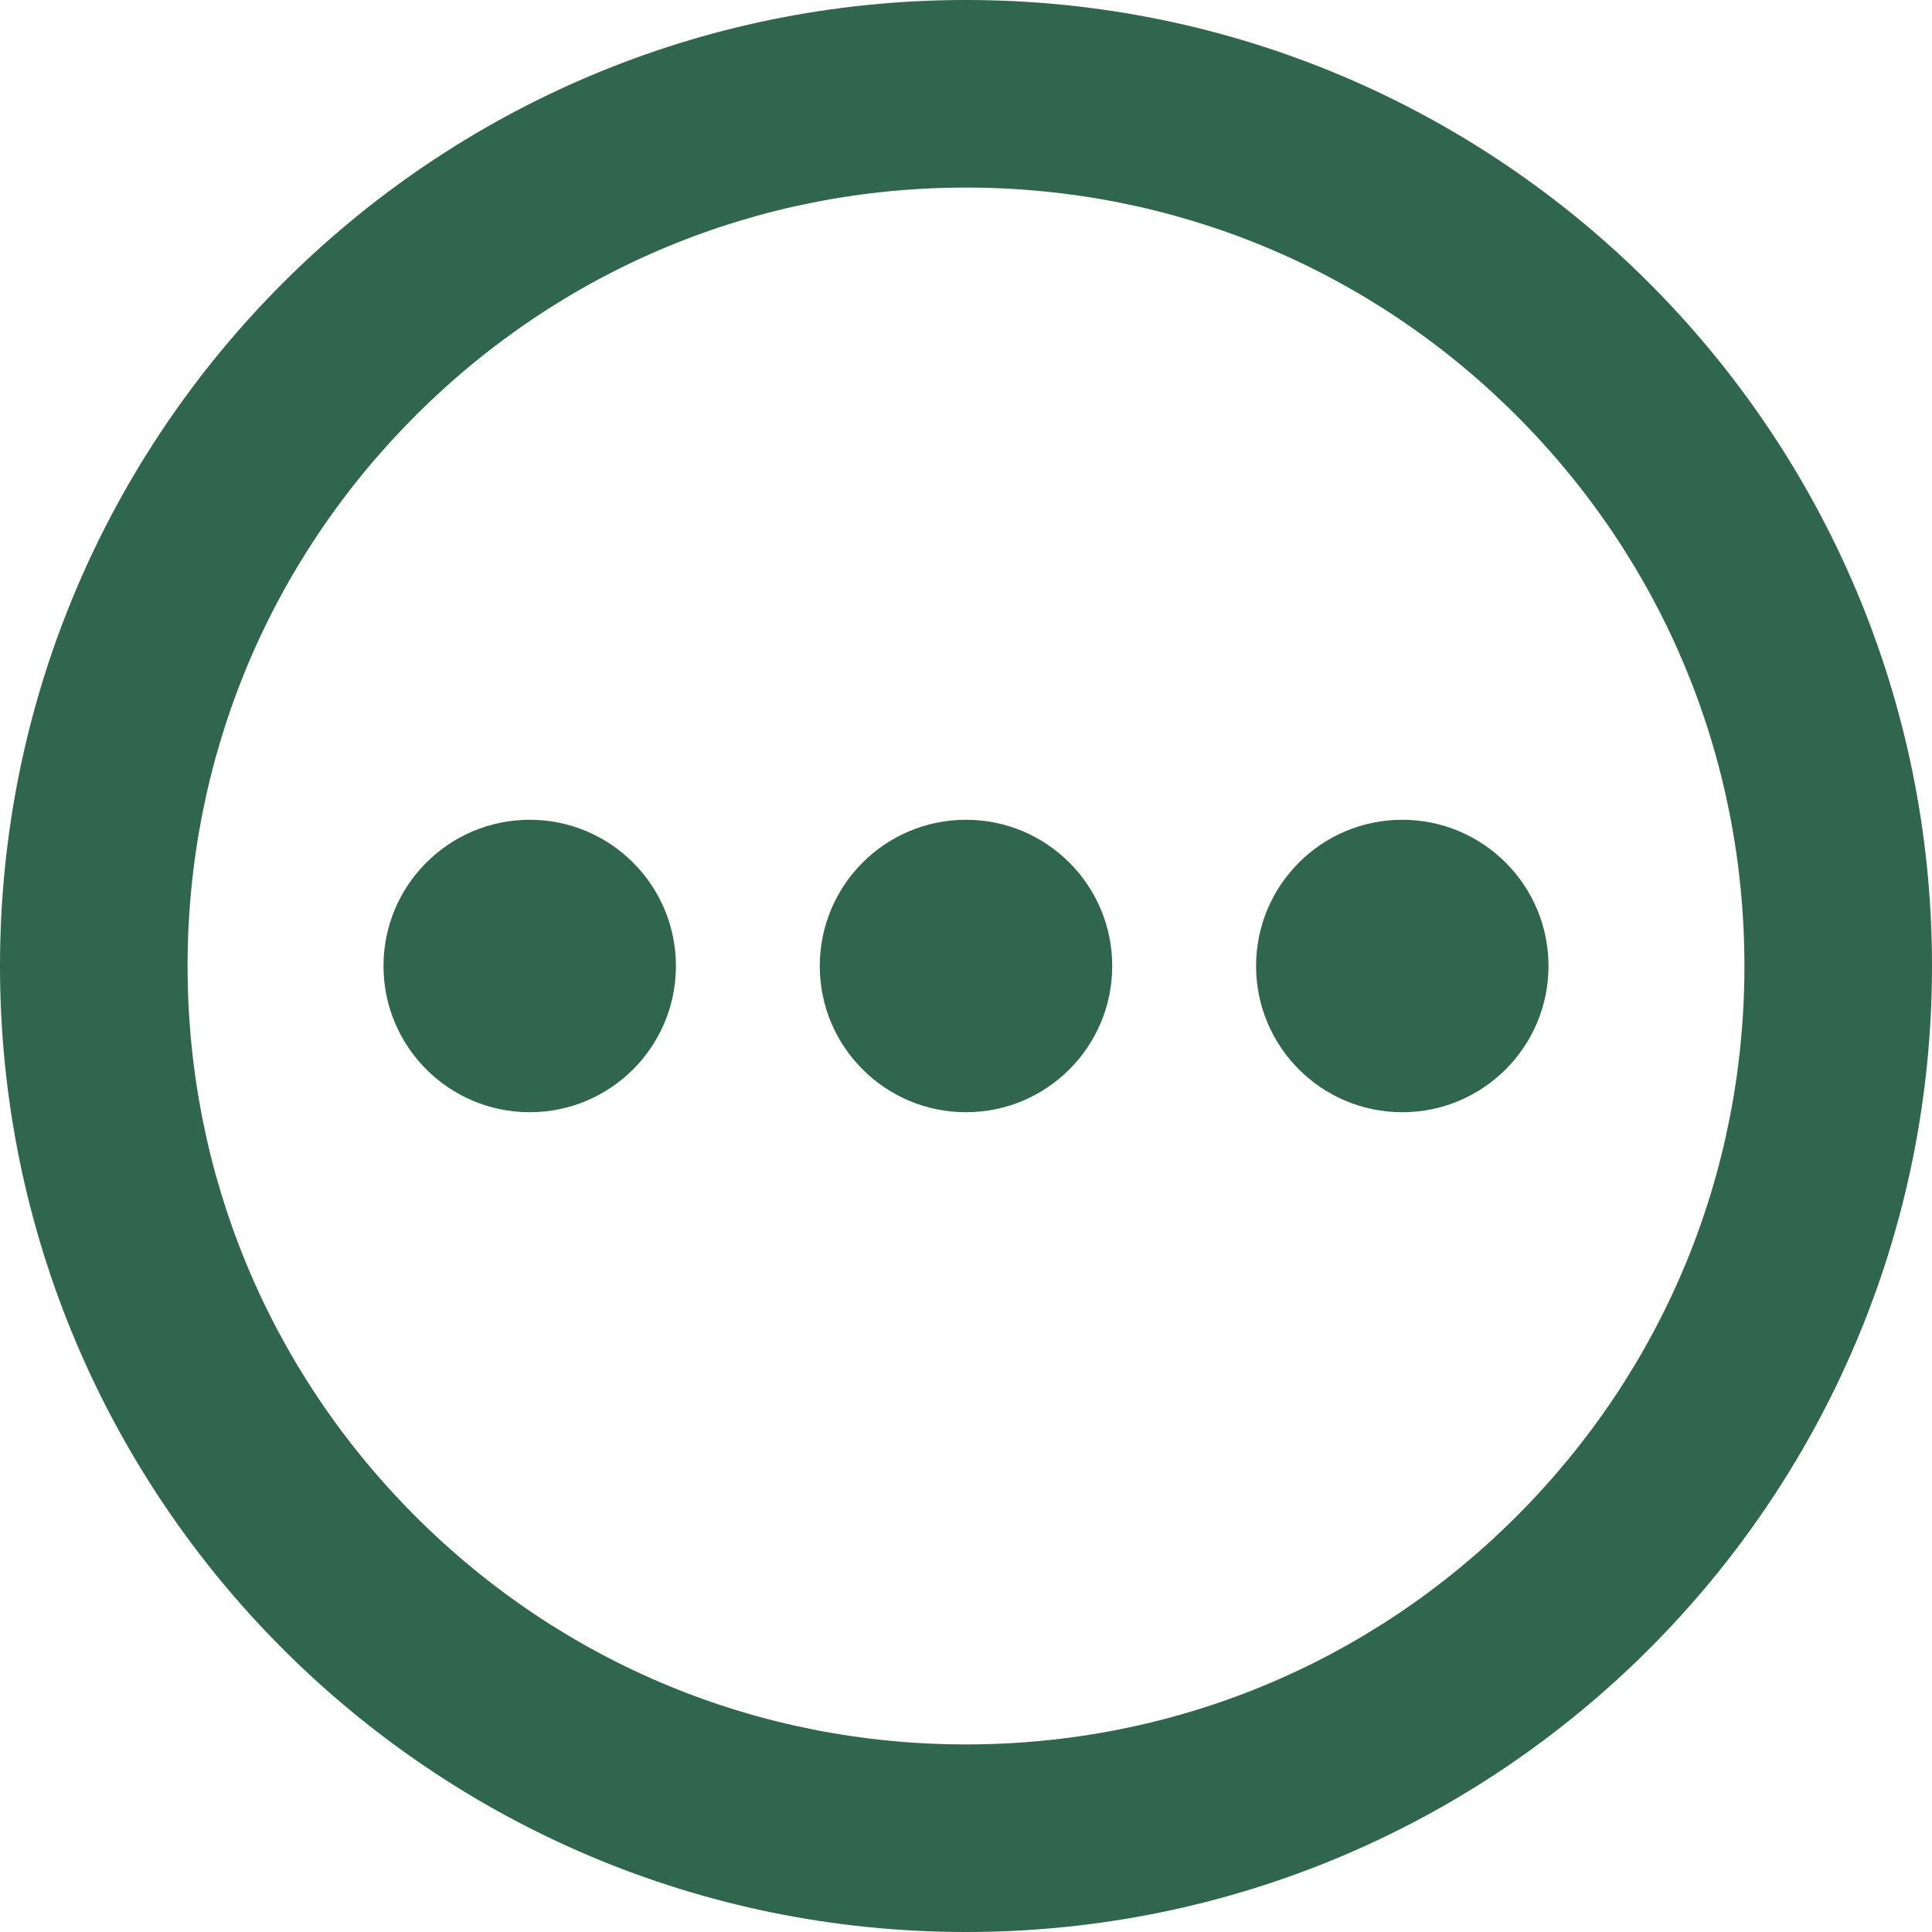 <?xml version="1.0" encoding="UTF-8" standalone="no"?>
<!-- License Agreement at http://iconmonstr.com/license/ -->

<svg
   xmlns:dc="http://purl.org/dc/elements/1.1/"
   xmlns:cc="http://creativecommons.org/ns#"
   xmlns:rdf="http://www.w3.org/1999/02/22-rdf-syntax-ns#"
   xmlns:svg="http://www.w3.org/2000/svg"
   xmlns="http://www.w3.org/2000/svg"
   xmlns:sodipodi="http://sodipodi.sourceforge.net/DTD/sodipodi-0.dtd"
   xmlns:inkscape="http://www.inkscape.org/namespaces/inkscape"
   version="1.1"
   x="0px"
   y="0px"
   width="412"
   height="412"
   viewBox="0 0 412 412"
   enable-background="new 0 0 512 512"
   xml:space="preserve"
   id="svg2994"
   inkscape:version="0.48.4 r9939"
   sodipodi:docname="iconmonstr-menu-10-icon.svg"><defs
   id="defs2999" /><sodipodi:namedview
   pagecolor="#ffffff"
   bordercolor="#666666"
   borderopacity="1"
   objecttolerance="10"
   gridtolerance="10"
   guidetolerance="10"
   inkscape:pageopacity="0"
   inkscape:pageshadow="2"
   inkscape:window-width="686"
   inkscape:window-height="480"
   id="namedview2997"
   showgrid="false"
   fit-margin-top="0"
   fit-margin-left="0"
   fit-margin-right="0"
   fit-margin-bottom="0"
   inkscape:zoom="0.4609375"
   inkscape:cx="206"
   inkscape:cy="206"
   inkscape:window-x="464"
   inkscape:window-y="158"
   inkscape:window-maximized="0"
   inkscape:current-layer="svg2994" />
<path
   id="menu-10-icon"
   d="m 206,40 c 44.34,0 86.026,17.267 117.38,48.62 C 354.732,119.974 372,161.66 372,206 372,250.34 354.732,292.026 323.38,323.38 292.026,354.733 250.34,372 206,372 161.659,372 119.974,354.733 88.62,323.38 57.266,292.027 40,250.34 40,206 40,161.66 57.267,119.974 88.62,88.62 119.973,57.266 161.659,40 206,40 z M 206,0 C 92.229,0 0,92.229 0,206 0,319.771 92.229,412 206,412 319.771,412 412,319.771 412,206 412,92.229 319.771,0 206,0 z m -61.859,206 c 0,17.22 -13.959,31.18 -31.179,31.18 -17.221,0 -31.18,-13.96 -31.18,-31.18 0,-17.221 13.959,-31.181 31.18,-31.181 17.22,0 31.179,13.96 31.179,31.181 z M 206,174.819 c -17.221,0 -31.181,13.96 -31.181,31.181 0,17.22 13.96,31.18 31.181,31.18 17.22,0 31.18,-13.96 31.18,-31.18 0,-17.221 -13.96,-31.181 -31.18,-31.181 z m 93.037,0 c -17.22,0 -31.178,13.96 -31.178,31.181 0,17.22 13.958,31.18 31.178,31.18 17.222,0 31.181,-13.96 31.181,-31.18 0,-17.221 -13.959,-31.181 -31.181,-31.181 z"
   style="fill:#30664d;fill-opacity:1"
   inkscape:connector-curvature="0" />
</svg>